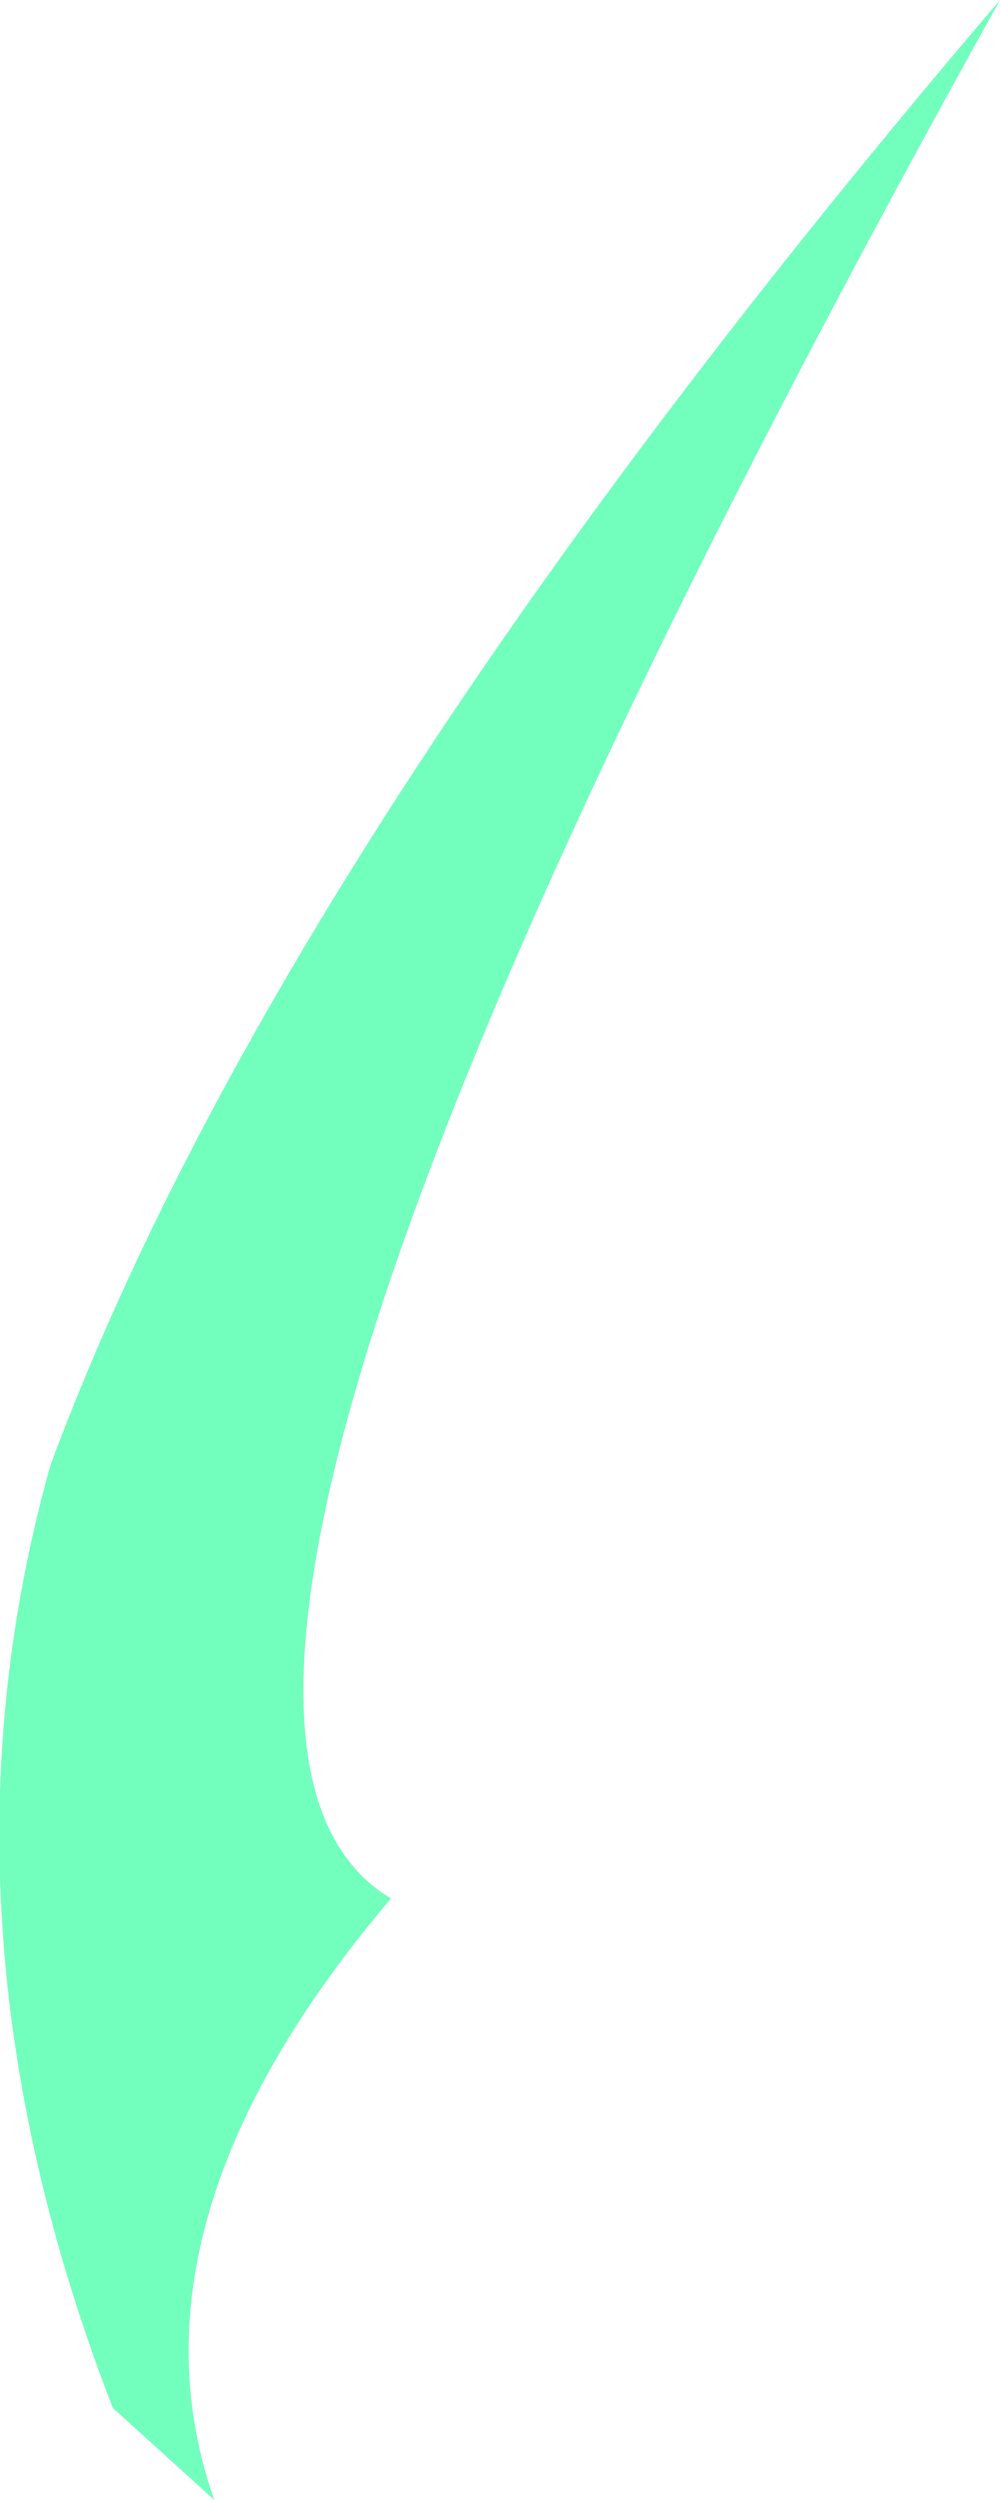 <?xml version="1.0" encoding="UTF-8" standalone="no"?>
<svg xmlns:xlink="http://www.w3.org/1999/xlink" height="66.5px" width="26.6px" xmlns="http://www.w3.org/2000/svg">
  <g transform="matrix(1.0, 0.0, 0.0, 1.0, 13.3, 33.25)">
    <path d="M-7.6 33.25 L-10.3 30.8 Q-15.35 17.75 -11.95 5.7 -5.8 -10.85 13.3 -33.25 -11.8 11.9 -2.9 17.25 -10.2 25.85 -7.6 33.25" fill="#72ffbd" fill-rule="evenodd" stroke="none"/>
  </g>
</svg>
